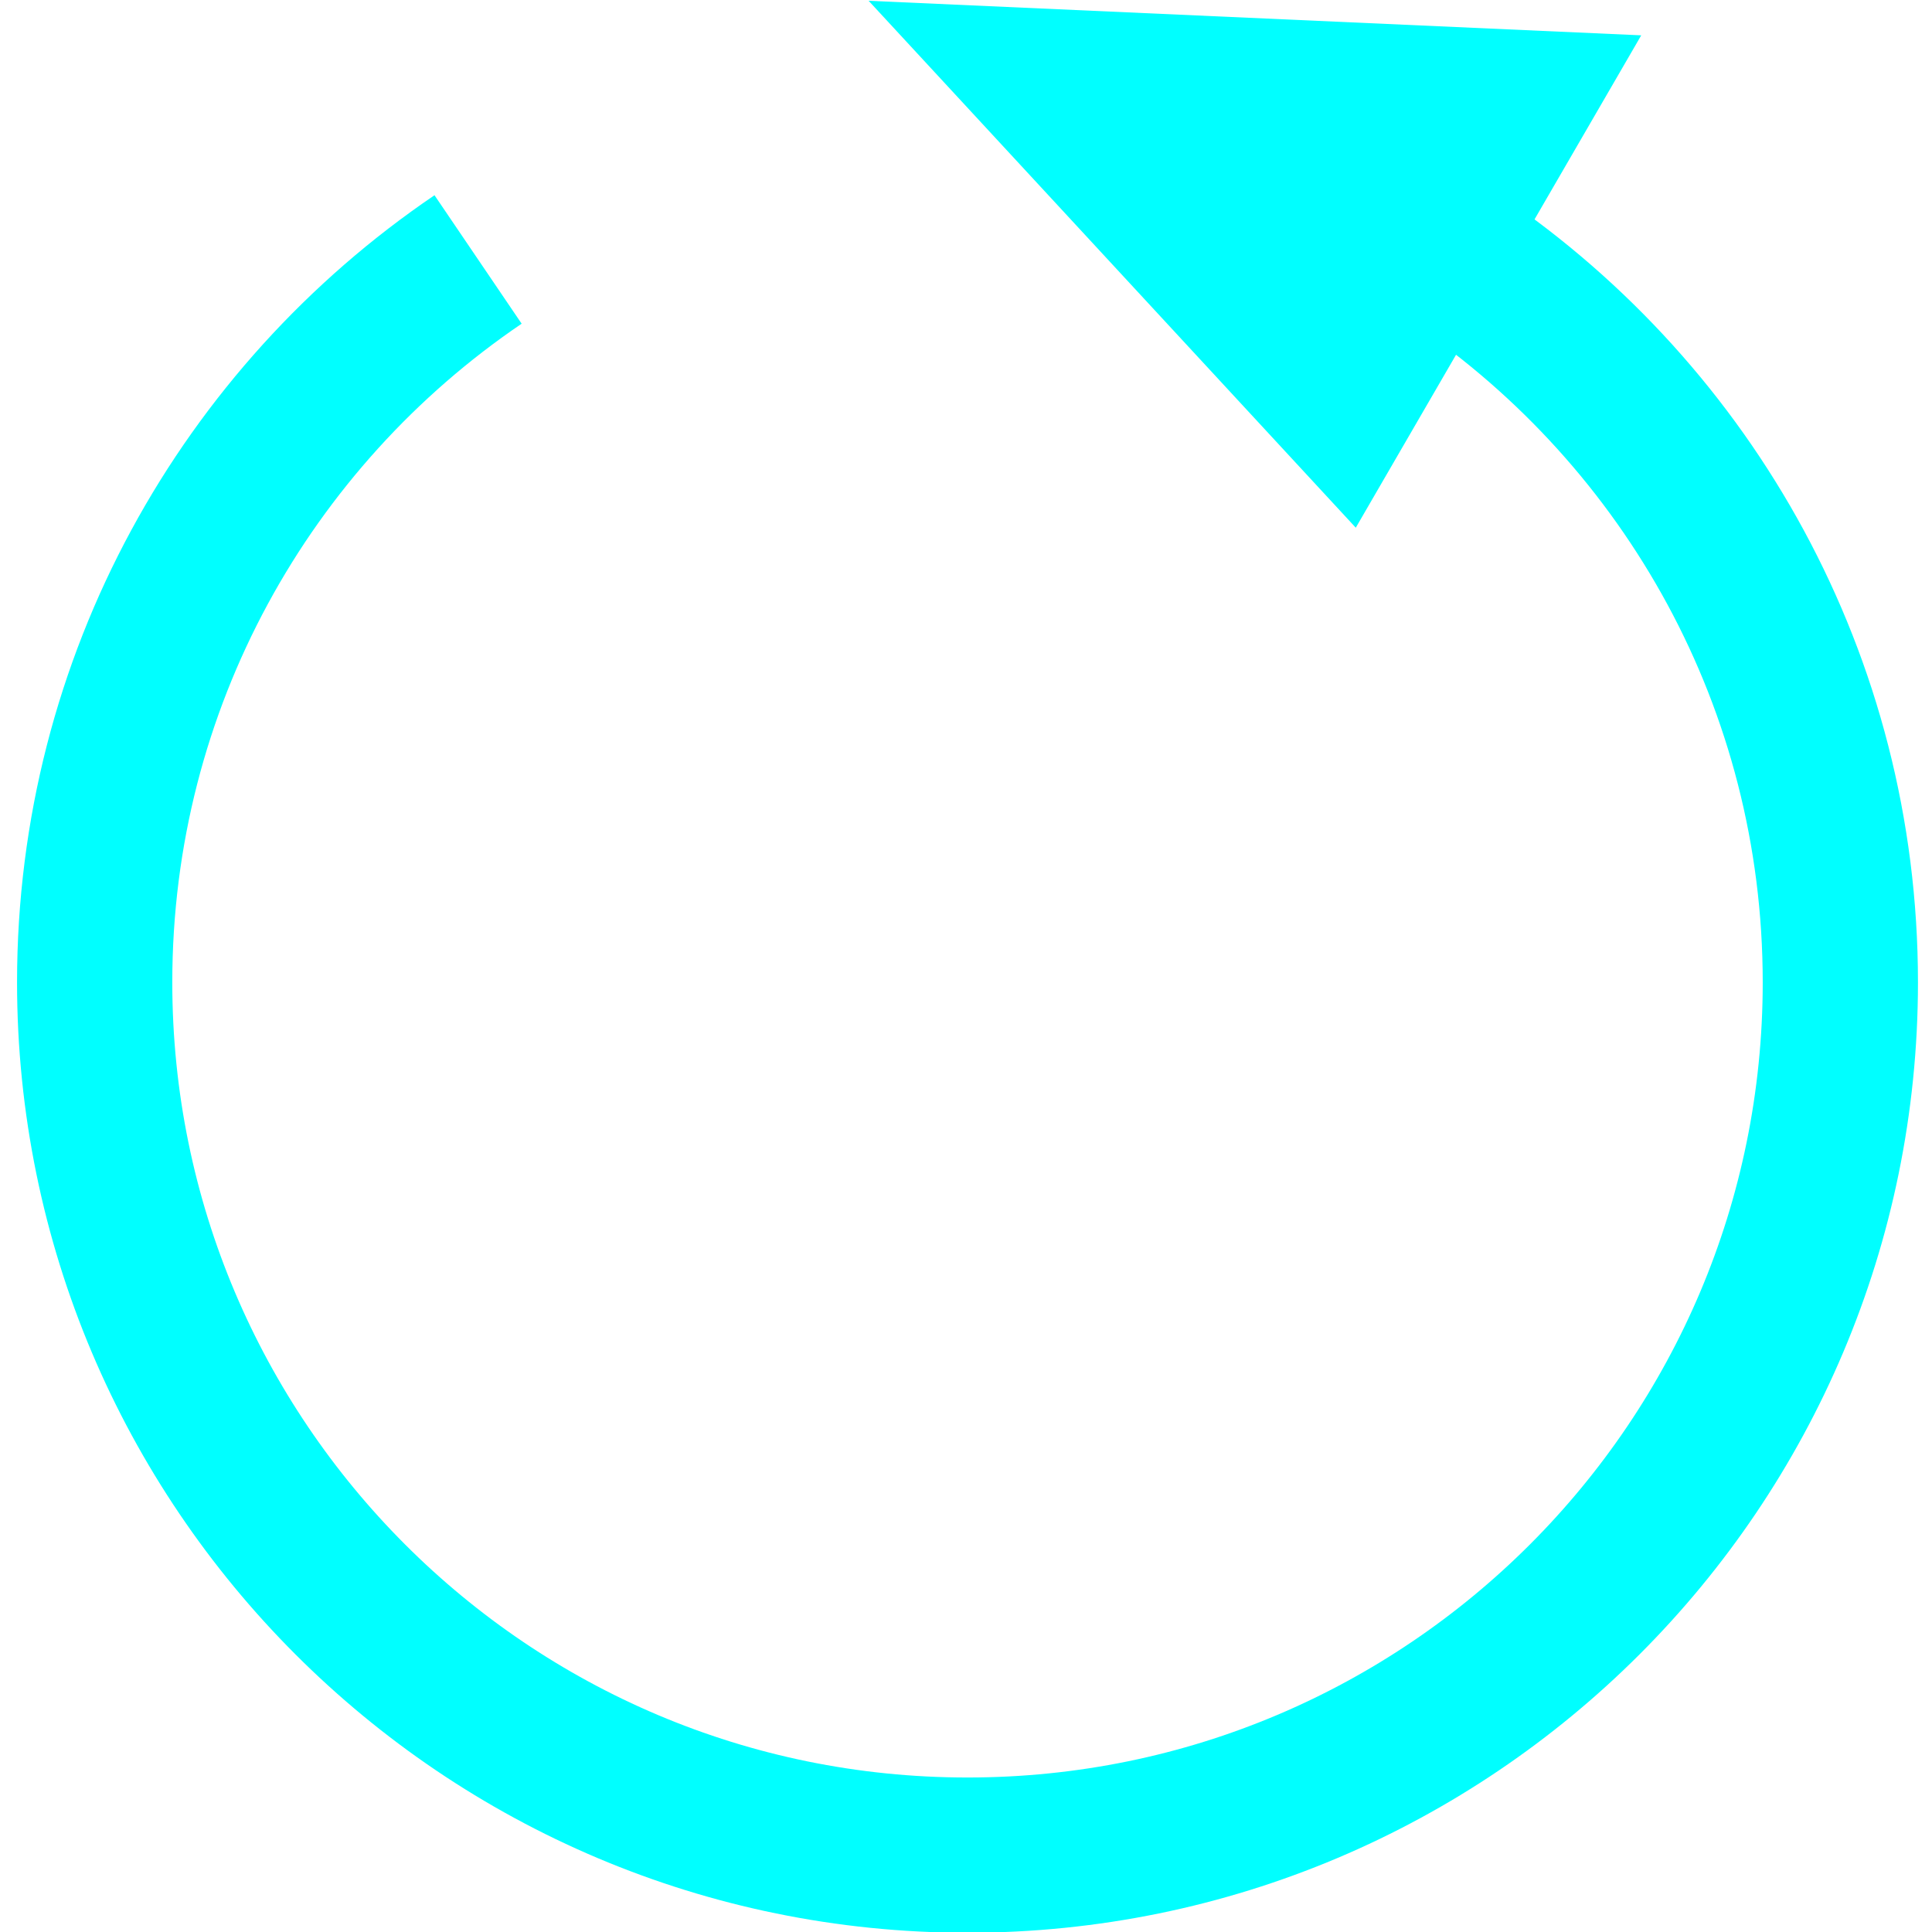 <svg version="1.1" viewBox="0 0 500 500" xmlns="http://www.w3.org/2000/svg"><g transform="matrix(1.116 0 0 1.116 -37.917 -31.688)"><path d="m235.41 28.577 112.97 122.19 66.197-114.18z" fill="#0ff" stroke-width="36.601"/><path d="m372.05 88.705c53.538 36.421 88.7 97.842 88.7 167.48 0 111.79-90.622 202.41-202.41 202.41-111.79 0-202.41-90.622-202.41-202.41 2e-6-69.725 35.255-131.22 88.912-167.62" fill="none" stroke="#0ff" stroke-width="36" style="paint-order:stroke markers fill"/></g></svg>
